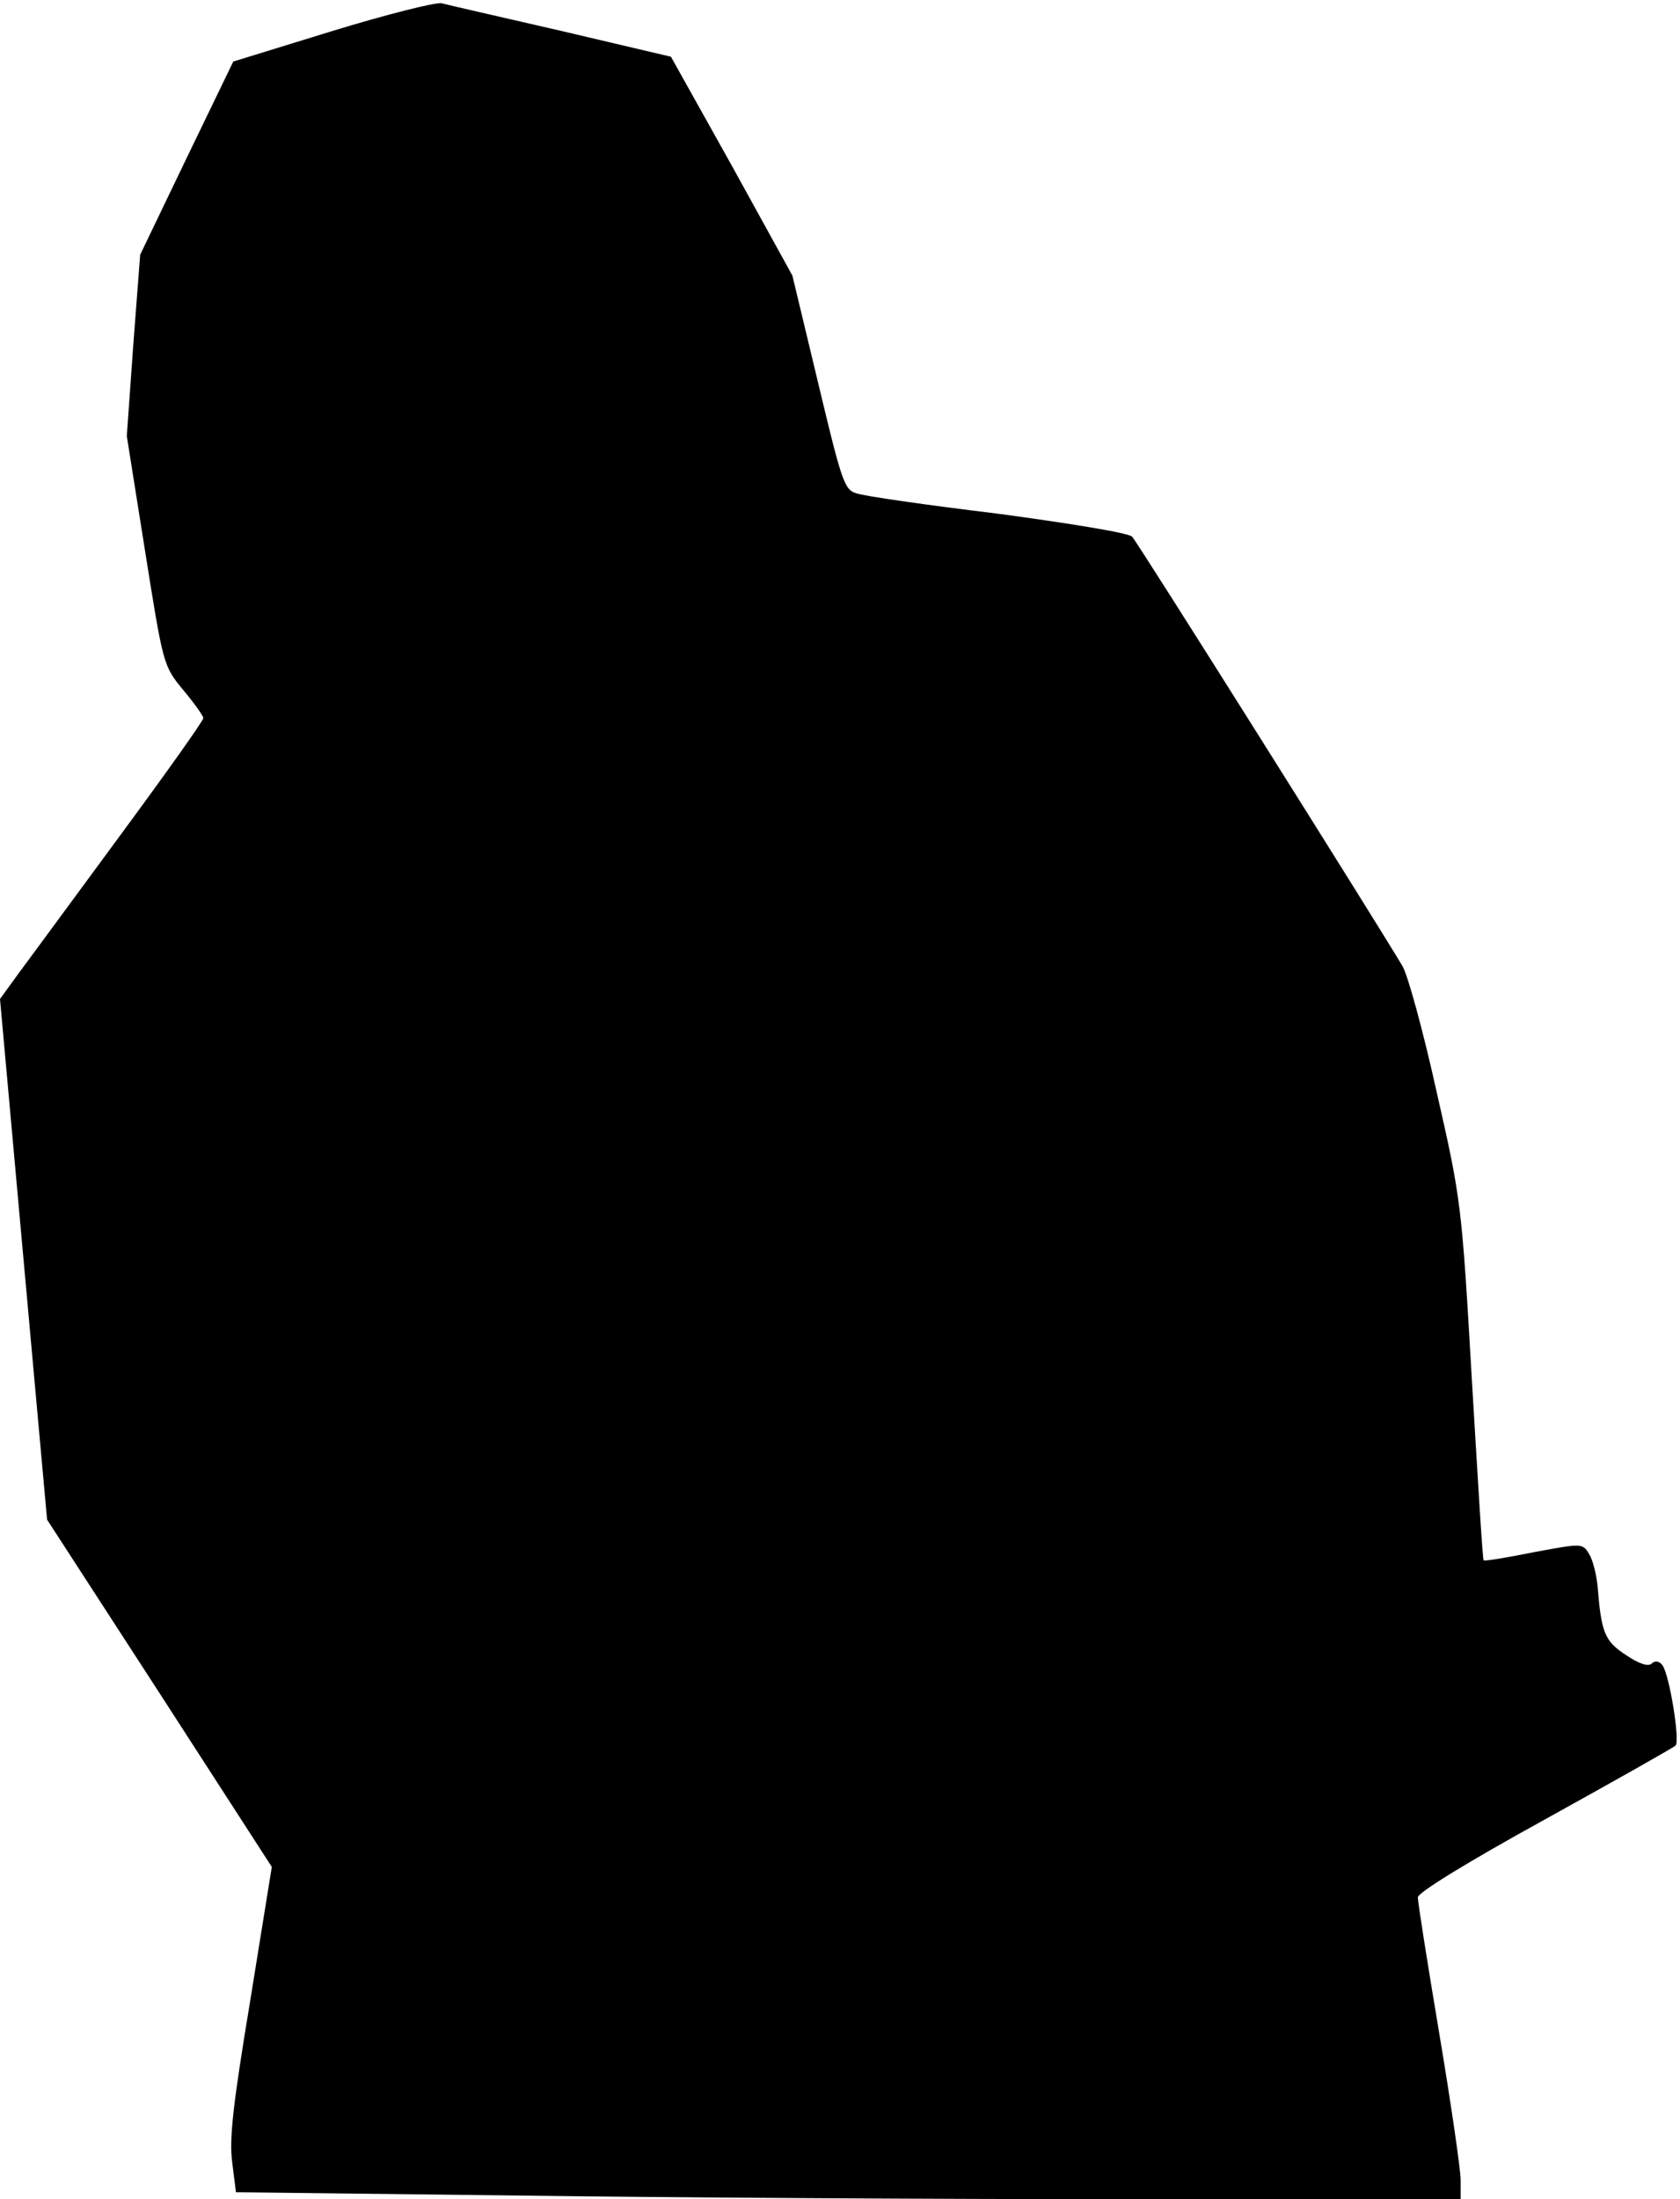 <?xml version="1.0" standalone="no"?>
<!DOCTYPE svg PUBLIC "-//W3C//DTD SVG 20010904//EN"
 "http://www.w3.org/TR/2001/REC-SVG-20010904/DTD/svg10.dtd">
<svg version="1.0" xmlns="http://www.w3.org/2000/svg"
 width="314pt" height="411pt" viewBox="0 0 314 411"
 preserveAspectRatio="xMidYMid meet">
<g transform="translate(0,411) scale(0.1,-0.1)"
fill="#000000" stroke="none">
<path fill="#000000" stroke="none" d="M621 4052 l-185 -57 -87 -180 -87 -181
-13 -170 -12 -169 34 -214 c34 -213 34 -215 71 -260 21 -25 38 -49 38 -53 0
-5 -69 -102 -153 -216 -84 -114 -169 -230 -190 -258 l-37 -51 44 -487 44 -486
210 -324 210 -325 -40 -248 c-32 -193 -40 -260 -34 -304 l7 -56 517 -6 c284
-4 799 -7 1145 -7 l627 0 0 36 c0 19 -18 143 -40 274 -22 131 -40 245 -40 254
0 9 91 65 238 146 130 72 240 134 244 138 8 10 -12 134 -25 150 -6 8 -14 9
-20 3 -6 -6 -23 -1 -48 16 -40 26 -46 42 -53 128 -2 22 -9 50 -16 61 -12 20
-13 20 -104 3 -50 -10 -92 -17 -93 -15 -2 1 -11 153 -22 337 -19 329 -20 337
-66 539 -25 113 -54 219 -64 235 -48 81 -495 792 -505 802 -6 7 -117 25 -251
43 -132 16 -251 33 -264 38 -23 6 -28 23 -72 207 l-48 200 -113 205 -114 204
-204 48 c-113 26 -214 49 -225 52 -11 2 -103 -21 -204 -52z"/>
</g>
</svg>
